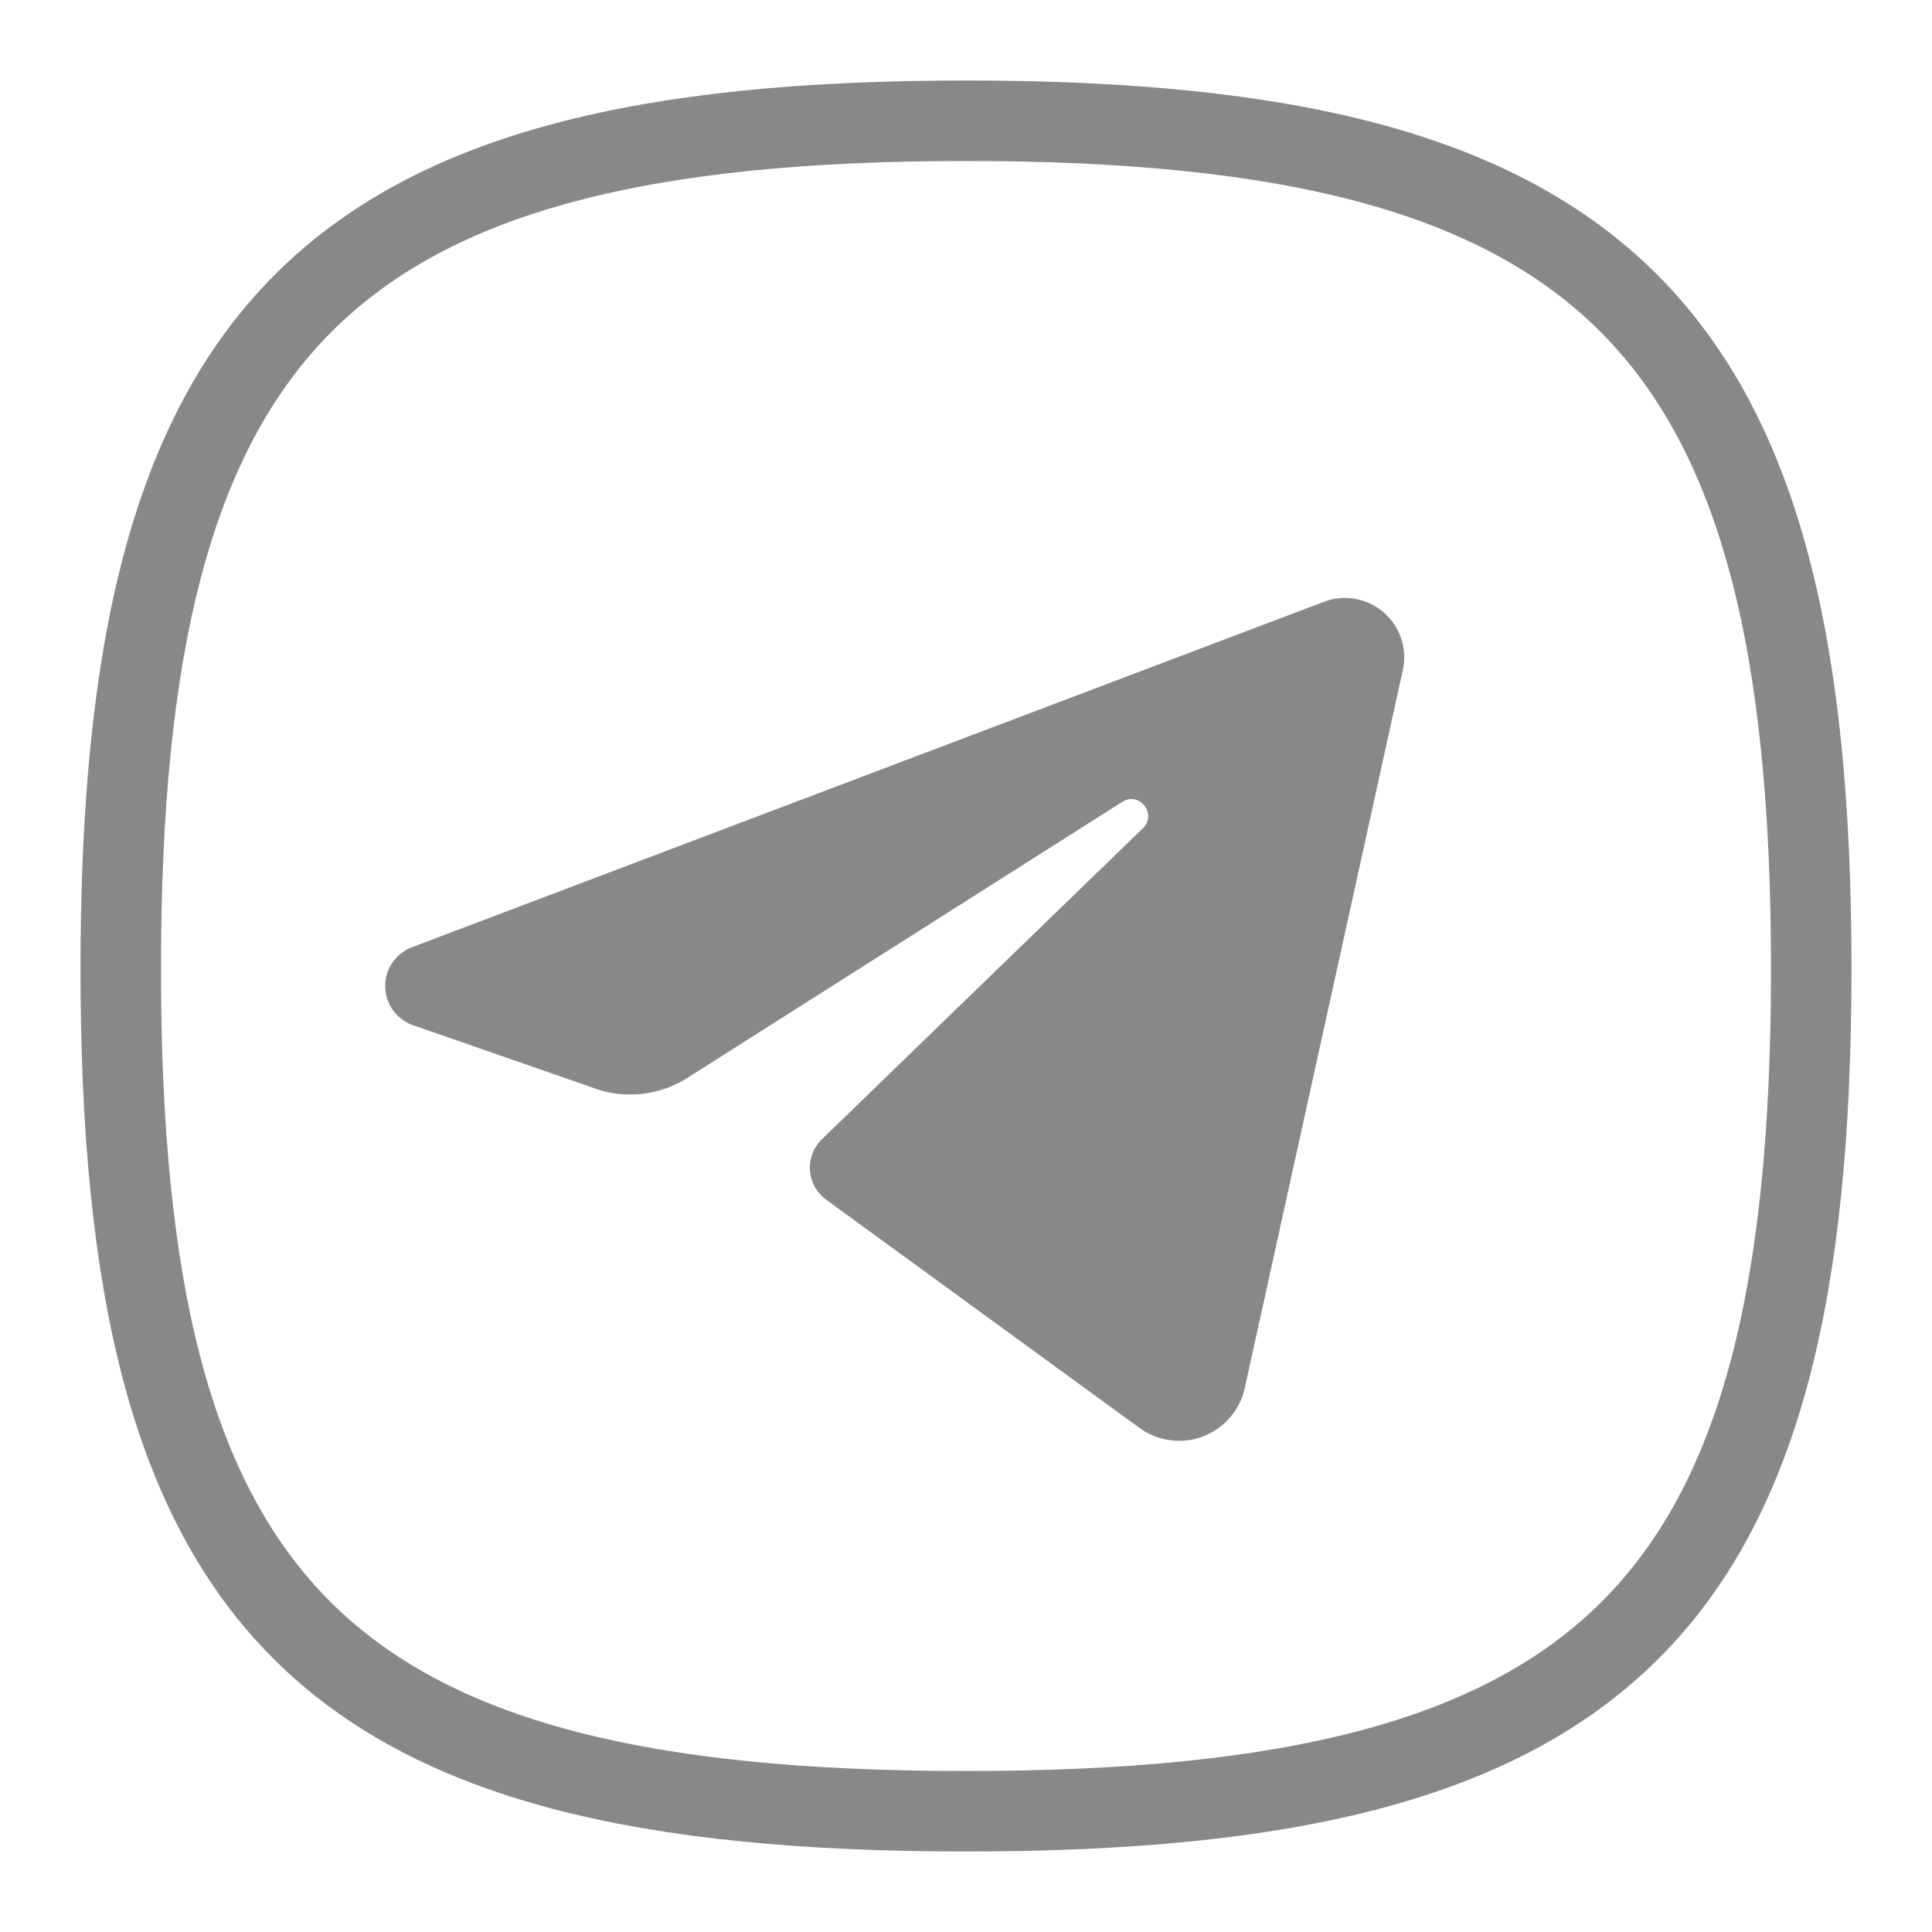 <svg xmlns="http://www.w3.org/2000/svg" width="24" height="24"><g fill="none" fill-rule="evenodd"><path d="M0 0h24v24H0z"/><path stroke="#888" d="M12 22.5c7.991 0 10.5-2.501 10.5-10.466C22.5 4.047 19.97 1.5 12 1.5 4.03 1.5 1.5 4.048 1.5 12.034 1.5 20 4.009 22.5 12 22.5z"/><path fill="#888" d="M7.394 13.522l-2.262-.786a.516.516 0 0 1-.013-.97l11.327-4.29a.737.737 0 0 1 .98.85l-1.963 8.917a.836.836 0 0 1-1.307.496l-3.893-2.836a.492.492 0 0 1-.053-.751l3.988-3.864c.18-.175-.045-.461-.257-.327L8.539 13.39a1.323 1.323 0 0 1-1.145.133z"/></g></svg>